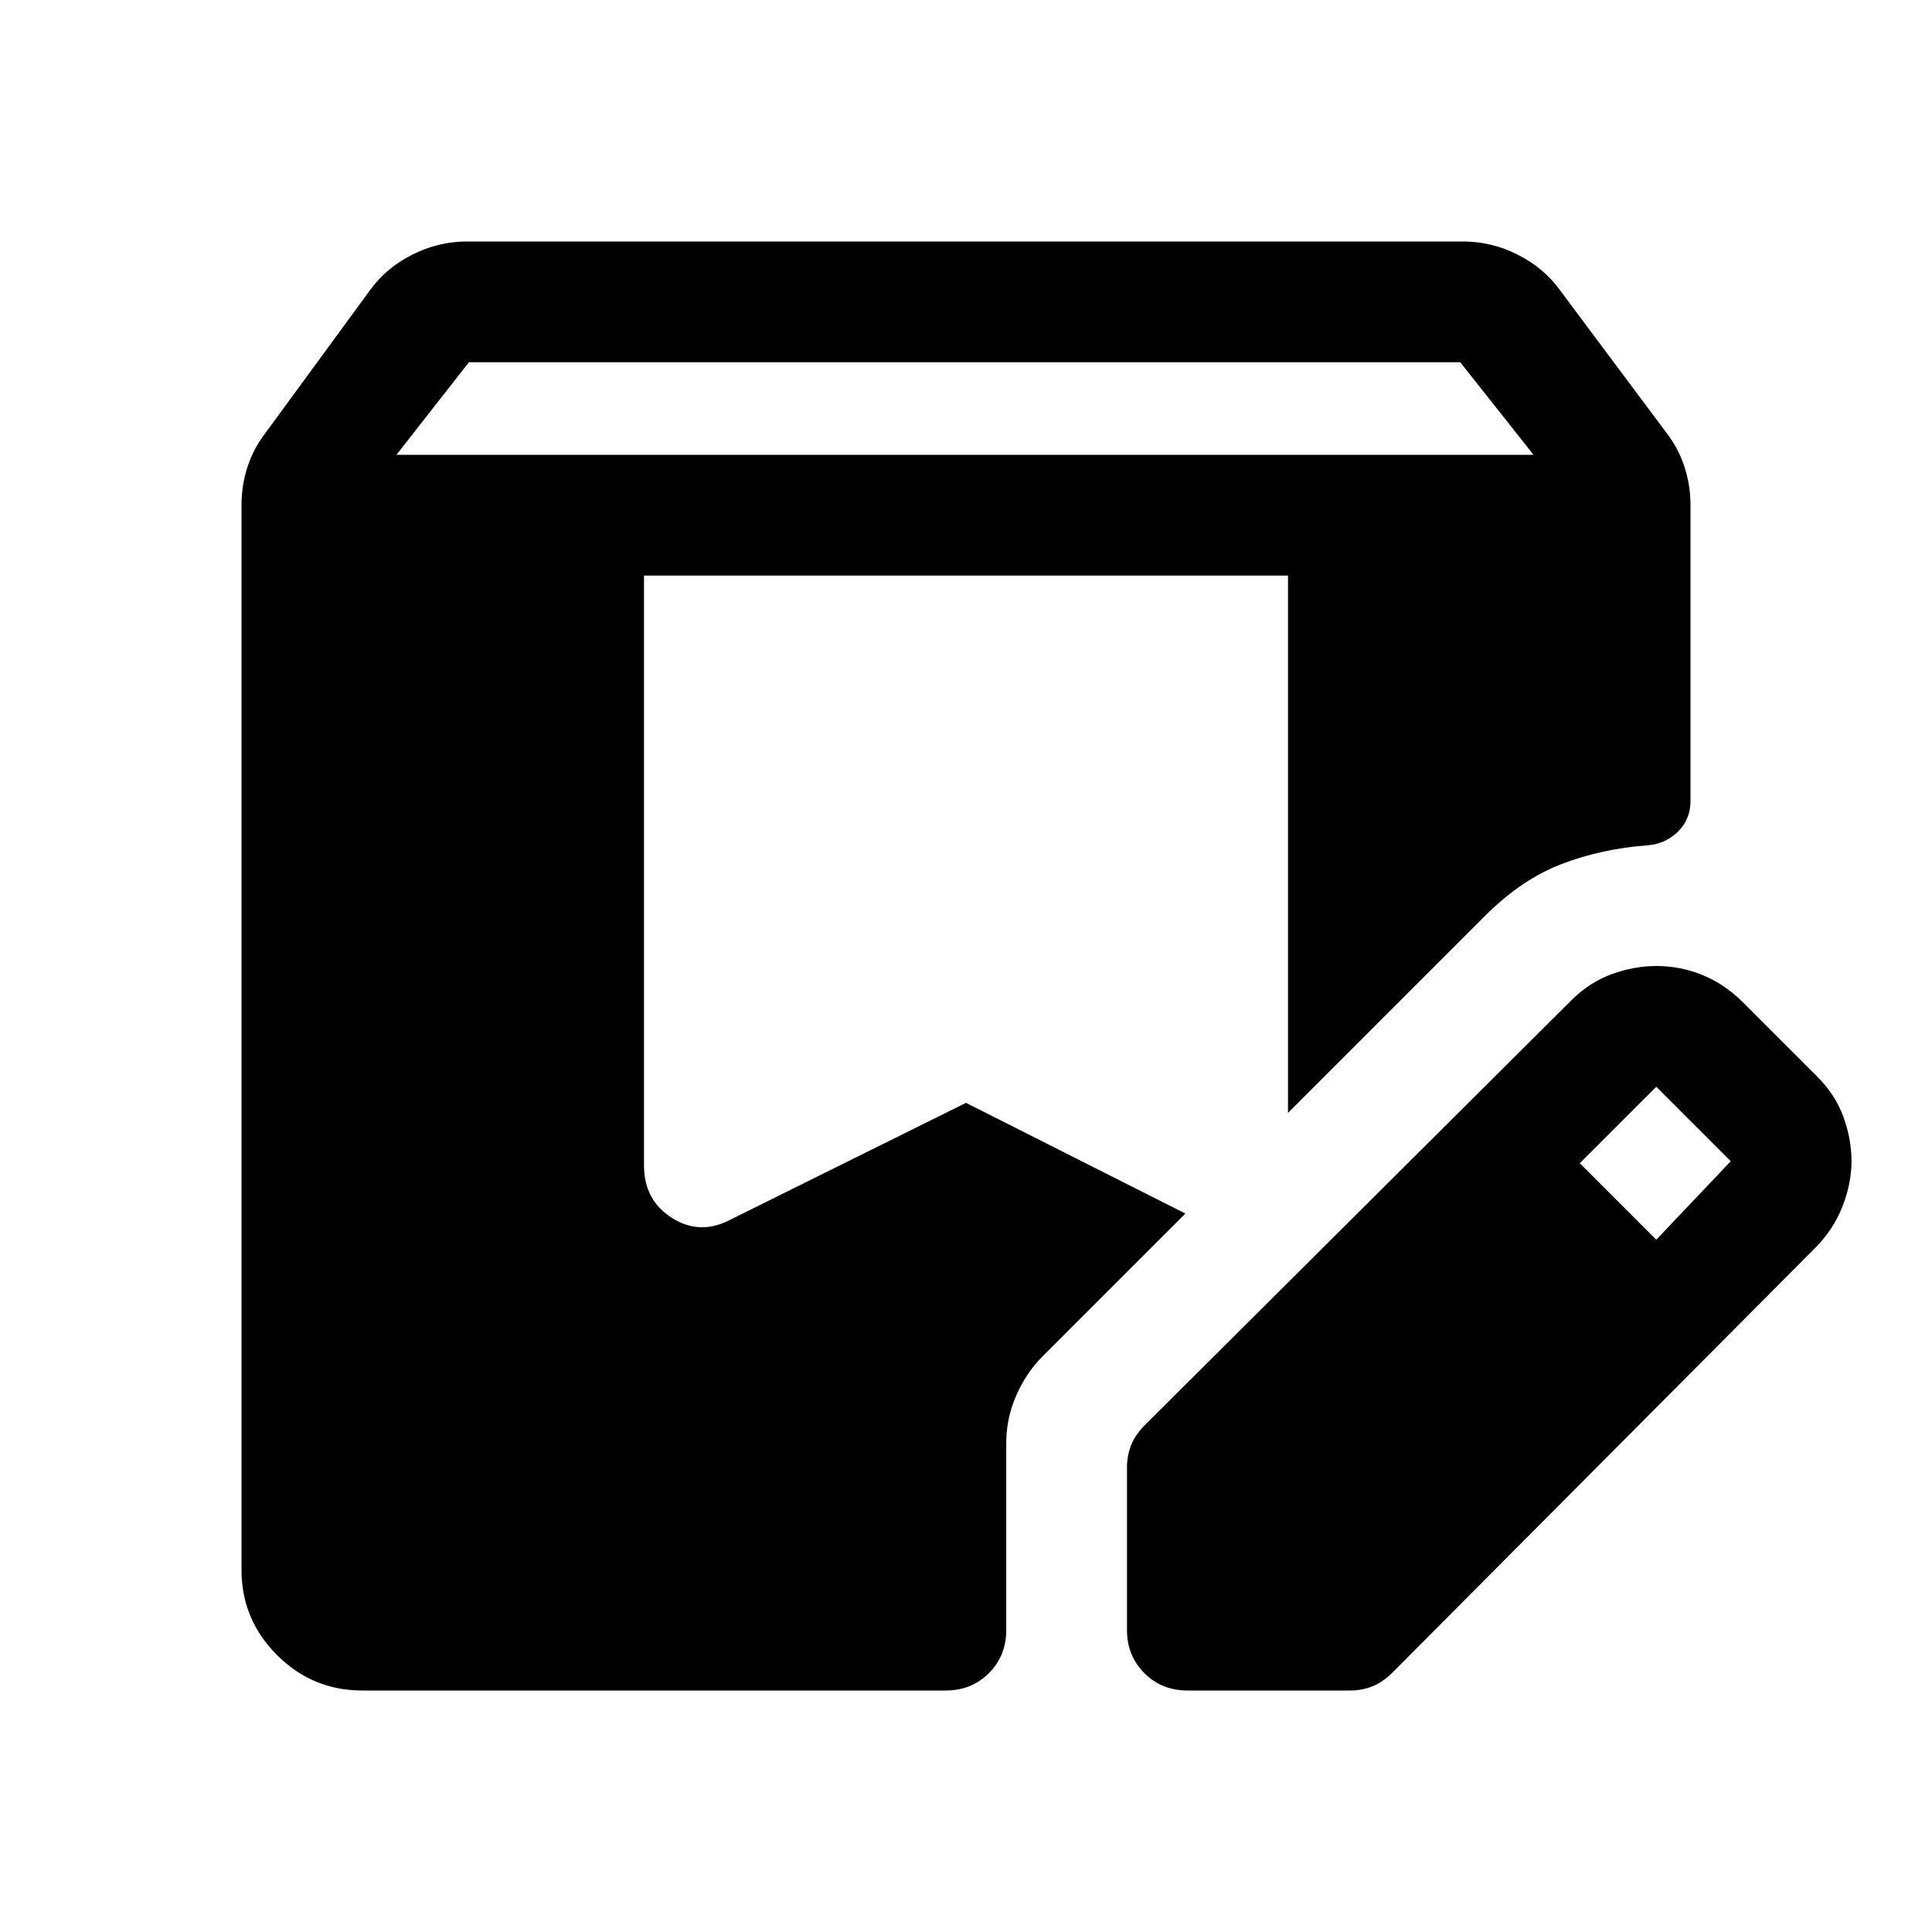 <svg xmlns="http://www.w3.org/2000/svg" width="48" height="48" viewBox="0 -960 960 960" fill="currentColor"><path d="M180-120q-24.75 0-42.37-17.63Q120-155.25 120-180v-529q0-9.88 3-19.06 3-9.18 9-16.94l52-71q8-11 20.94-17.5Q217.88-840 232-840h495q14.12 0 27.06 6.5T775-816l53 71q6 7.76 9 16.94 3 9.18 3 19.06v147q0 9.1-6.16 15.17-6.15 6.07-14.84 6.83-23.16 1.7-43.08 9.35Q756-523 738-505l-98 98v-267H320v293q0 17.5 14 26.25t29 .75l117-58 109 55-71 71q-8.25 8.3-13.12 19.61Q500-255.07 500-243v93q0 12.75-8.62 21.37Q482.75-120 470-120H180Zm380-30v-81q0-5.57 2-10.78 2-5.22 7-10.22l211.61-210.77q9.11-9.12 20.25-13.18Q812-480 823-480q12 0 23 4.5t20 13.5l37 37q9 9 13 20t4 22q0 11-4.5 22.5t-13.58 20.62L692-129q-5 5-10.22 7-5.21 2-10.78 2h-81q-12.75 0-21.37-8.63Q560-137.25 560-150Zm263-194 37-39-37-37-38 38 38 38ZM197-734h565l-36.41-46H233l-36 46Z"/></svg>
